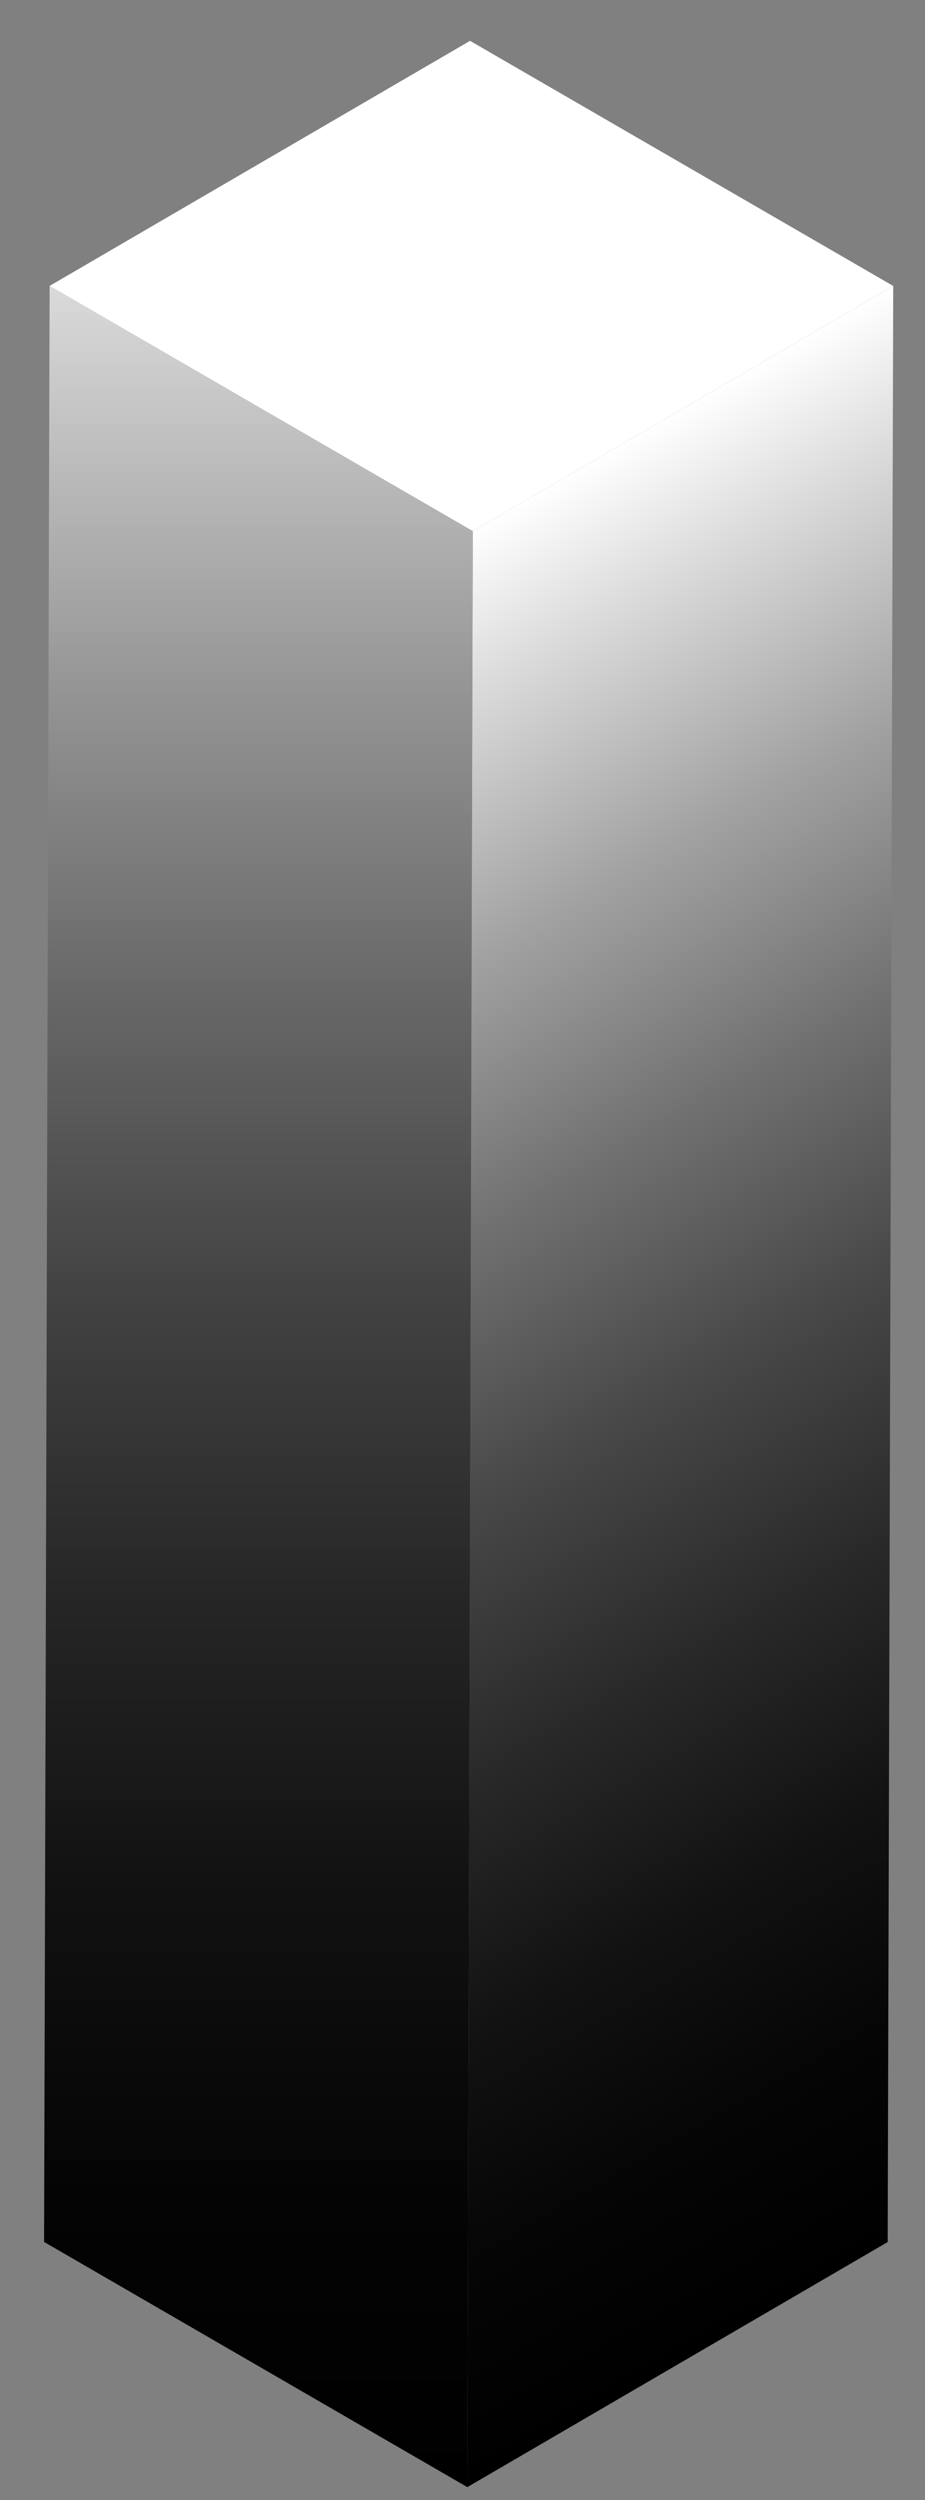<svg width="20" height="54" viewBox="0 0 20 54" fill="none" xmlns="http://www.w3.org/2000/svg">
<rect x="0" y="0" width="20" height="54" fill="#808080" stroke="none"/>
<path d="M19.312 6.176L10.222 11.473L1.072 6.176L10.163 0.882L19.312 6.176Z" fill="white"/>
<path d="M19.313 6.176L19.193 48.428L10.104 53.722L10.222 11.473L19.313 6.176Z" fill="url(#paint0_linear_339_2130)"/>
<path d="M10.223 11.473L10.104 53.722L0.953 48.426L1.073 6.176L10.223 11.473Z" fill="url(#paint1_linear_339_2130)"/>
<defs>
<linearGradient id="paint0_linear_339_2130" x1="5.591" y1="14.119" x2="23.893" y2="45.742" gradientUnits="userSpaceOnUse">
<stop stop-color="white"/>
<stop offset="0.08" stop-color="#DCDCDC"/>
<stop offset="0.22" stop-color="#A2A2A2"/>
<stop offset="0.36" stop-color="#717171"/>
<stop offset="0.5" stop-color="#484848"/>
<stop offset="0.64" stop-color="#292929"/>
<stop offset="0.77" stop-color="#121212"/>
<stop offset="0.89" stop-color="#050505"/>
<stop offset="1"/>
</linearGradient>
<linearGradient id="paint1_linear_339_2130" x1="5.588" y1="6.176" x2="5.588" y2="53.722" gradientUnits="userSpaceOnUse">
<stop stop-color="#DADADA"/>
<stop offset="0.04" stop-color="#CBCBCB"/>
<stop offset="0.18" stop-color="#969696"/>
<stop offset="0.32" stop-color="#686868"/>
<stop offset="0.46" stop-color="#424242"/>
<stop offset="0.6" stop-color="#252525"/>
<stop offset="0.73" stop-color="#111111"/>
<stop offset="0.87" stop-color="#040404"/>
<stop offset="1"/>
</linearGradient>
</defs>
</svg>
